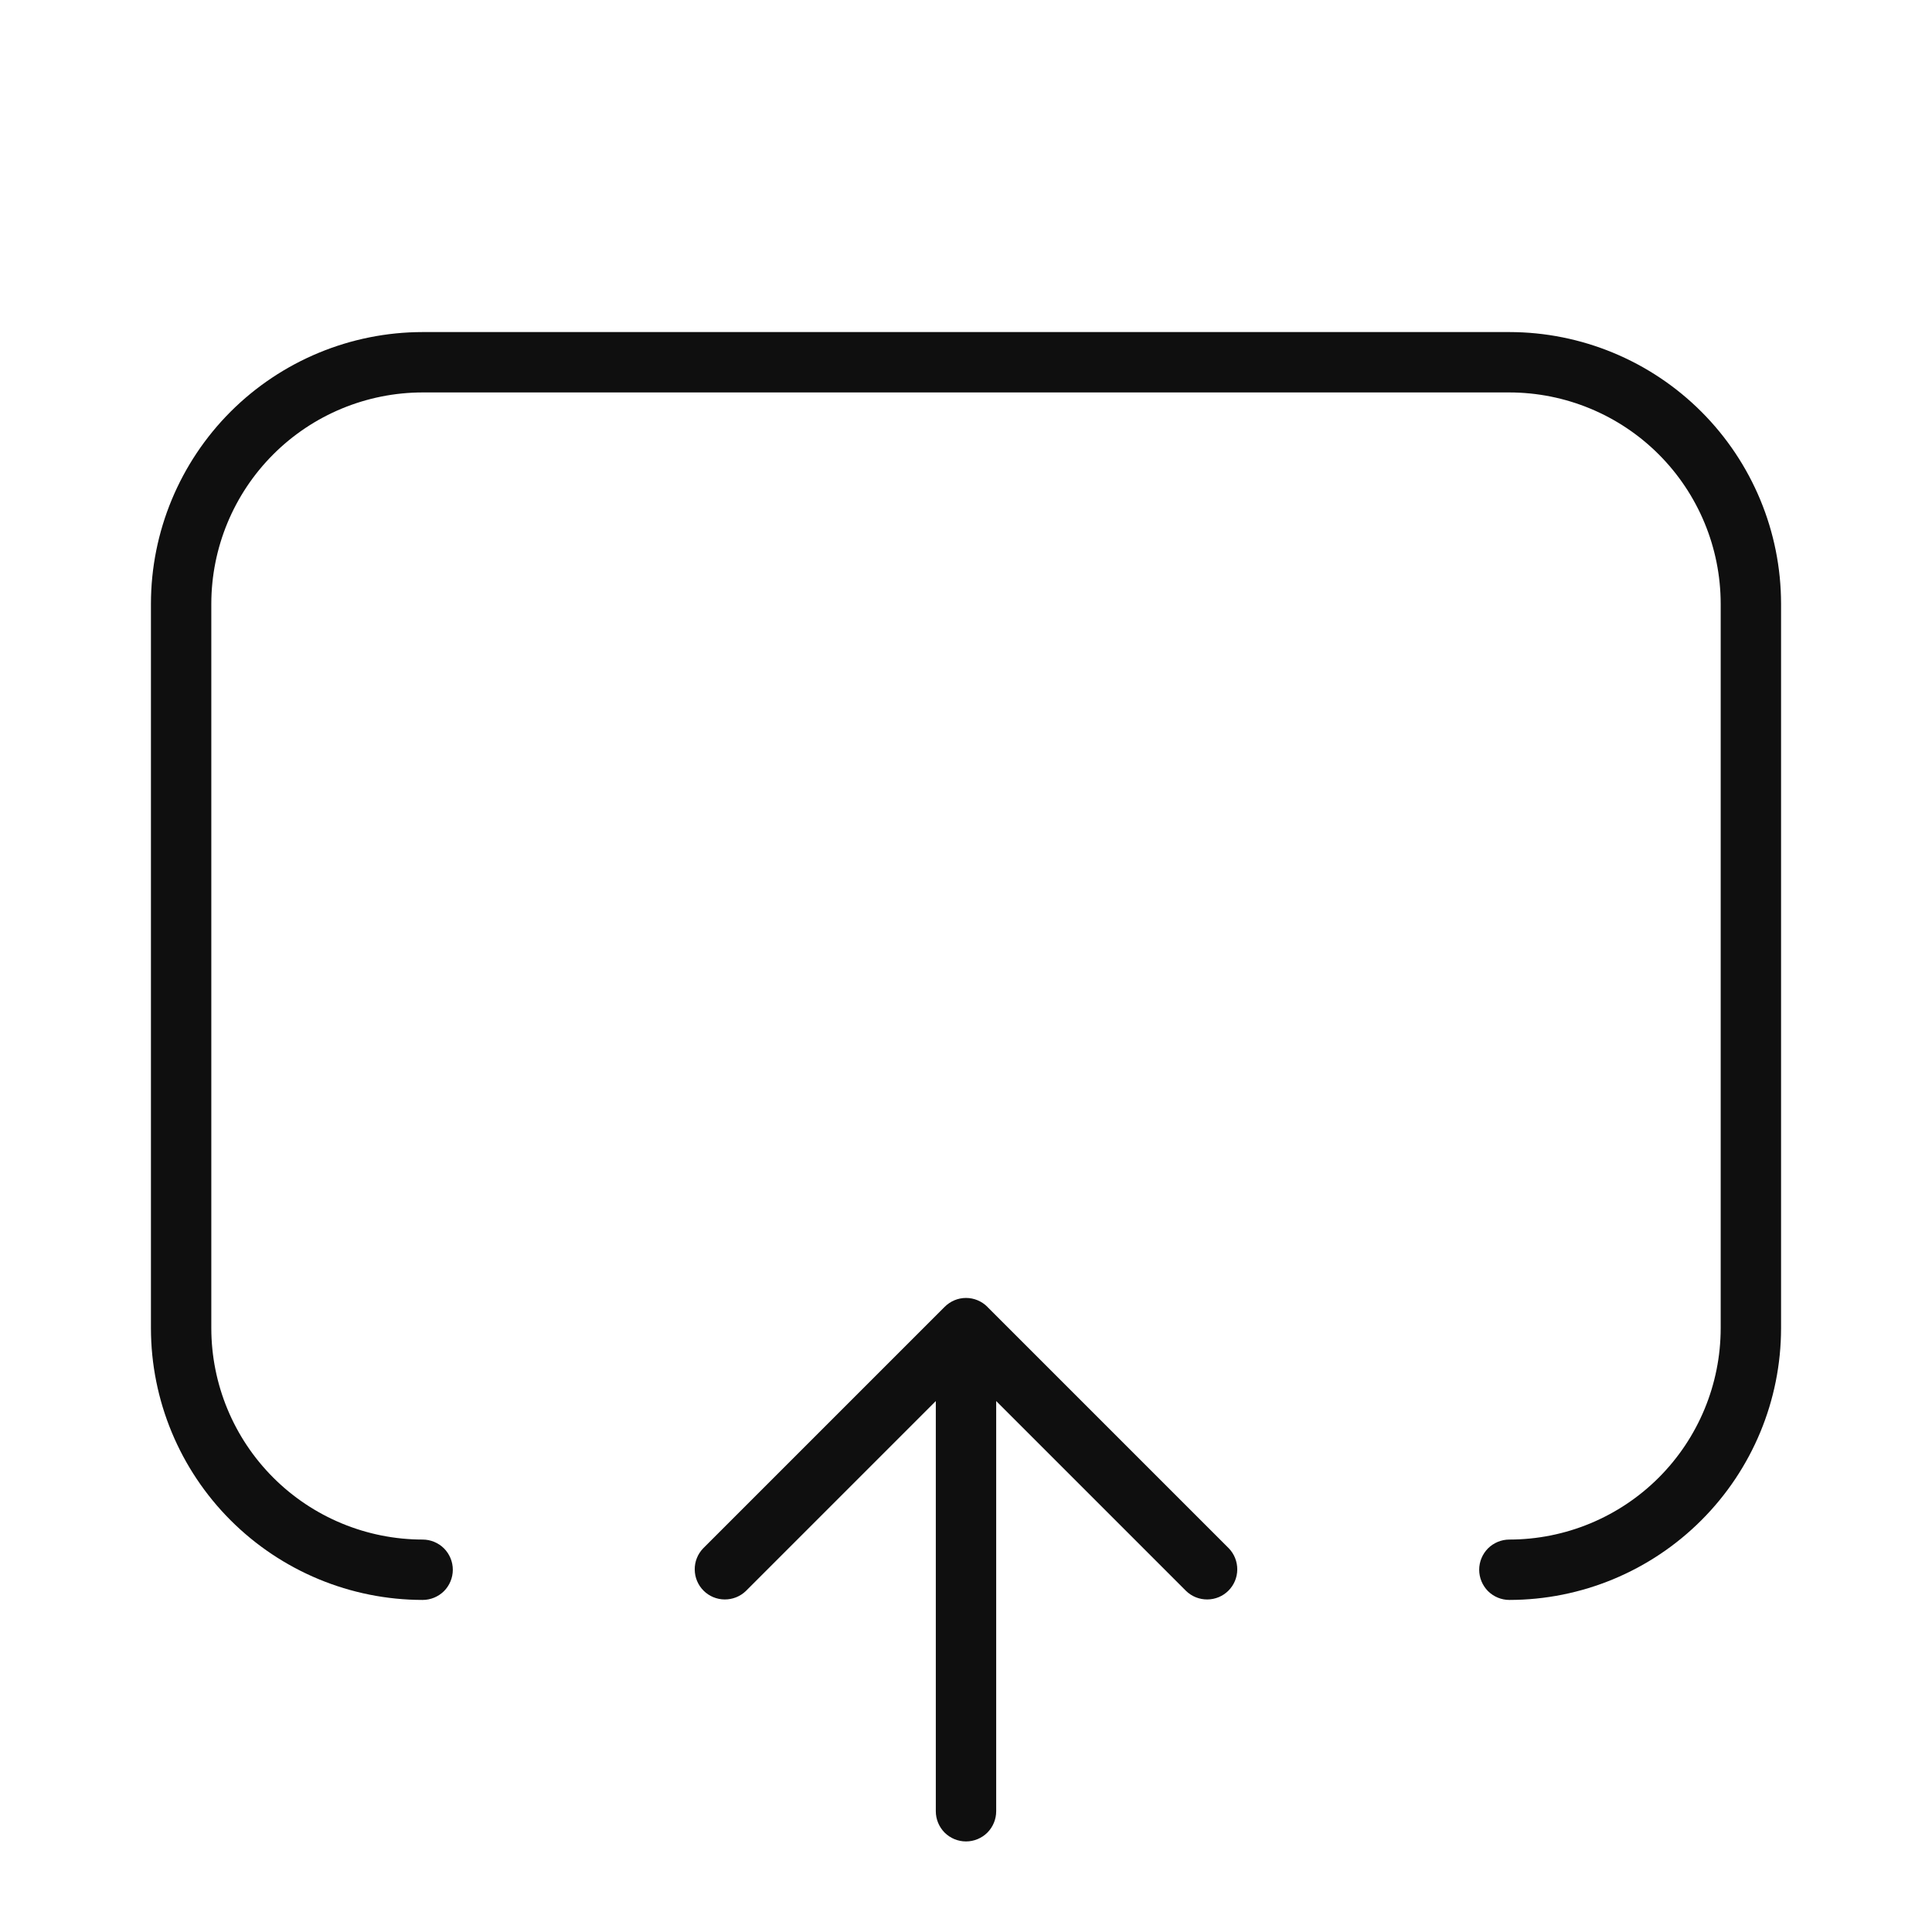 <svg width="32" height="32" viewBox="0 0 32 32" fill="none" xmlns="http://www.w3.org/2000/svg">
<path d="M16.354 21.645C16.26 21.551 16.133 21.498 16 21.498C15.868 21.498 15.741 21.551 15.647 21.645L11.647 25.645C11.556 25.739 11.505 25.866 11.507 25.997C11.508 26.128 11.56 26.253 11.653 26.346C11.746 26.439 11.871 26.491 12.002 26.492C12.133 26.493 12.26 26.443 12.354 26.352L15.5 23.206V30C15.5 30.133 15.553 30.26 15.646 30.354C15.74 30.447 15.867 30.5 16 30.5C16.133 30.5 16.26 30.447 16.354 30.354C16.447 30.26 16.5 30.133 16.5 30V23.206L19.646 26.352C19.74 26.443 19.866 26.493 19.998 26.492C20.129 26.491 20.254 26.439 20.347 26.346C20.44 26.253 20.492 26.128 20.493 25.997C20.494 25.866 20.444 25.739 20.353 25.645L16.353 21.645H16.354Z" fill="#0F0F0F"/>
<path d="M25 5.5H7C5.807 5.501 4.663 5.976 3.819 6.819C2.976 7.663 2.501 8.807 2.5 10V22C2.501 23.193 2.976 24.337 3.819 25.18C4.663 26.024 5.807 26.499 7 26.5C7.133 26.5 7.26 26.447 7.354 26.354C7.447 26.26 7.5 26.133 7.5 26C7.5 25.867 7.447 25.74 7.354 25.646C7.26 25.553 7.133 25.5 7 25.5C6.072 25.499 5.182 25.13 4.526 24.474C3.87 23.818 3.501 22.928 3.5 22V10C3.501 9.072 3.87 8.182 4.526 7.526C5.182 6.87 6.072 6.501 7 6.5H25C25.928 6.501 26.818 6.87 27.474 7.526C28.13 8.182 28.499 9.072 28.5 10V22C28.499 22.928 28.13 23.818 27.474 24.474C26.818 25.13 25.928 25.499 25 25.5C24.867 25.5 24.74 25.553 24.646 25.646C24.553 25.74 24.5 25.867 24.5 26C24.5 26.133 24.553 26.26 24.646 26.354C24.74 26.447 24.867 26.5 25 26.5C26.193 26.499 27.337 26.024 28.18 25.18C29.024 24.337 29.499 23.193 29.5 22V10C29.499 8.807 29.024 7.663 28.18 6.819C27.337 5.976 26.193 5.501 25 5.5Z" fill="#0F0F0F"/>
</svg>

